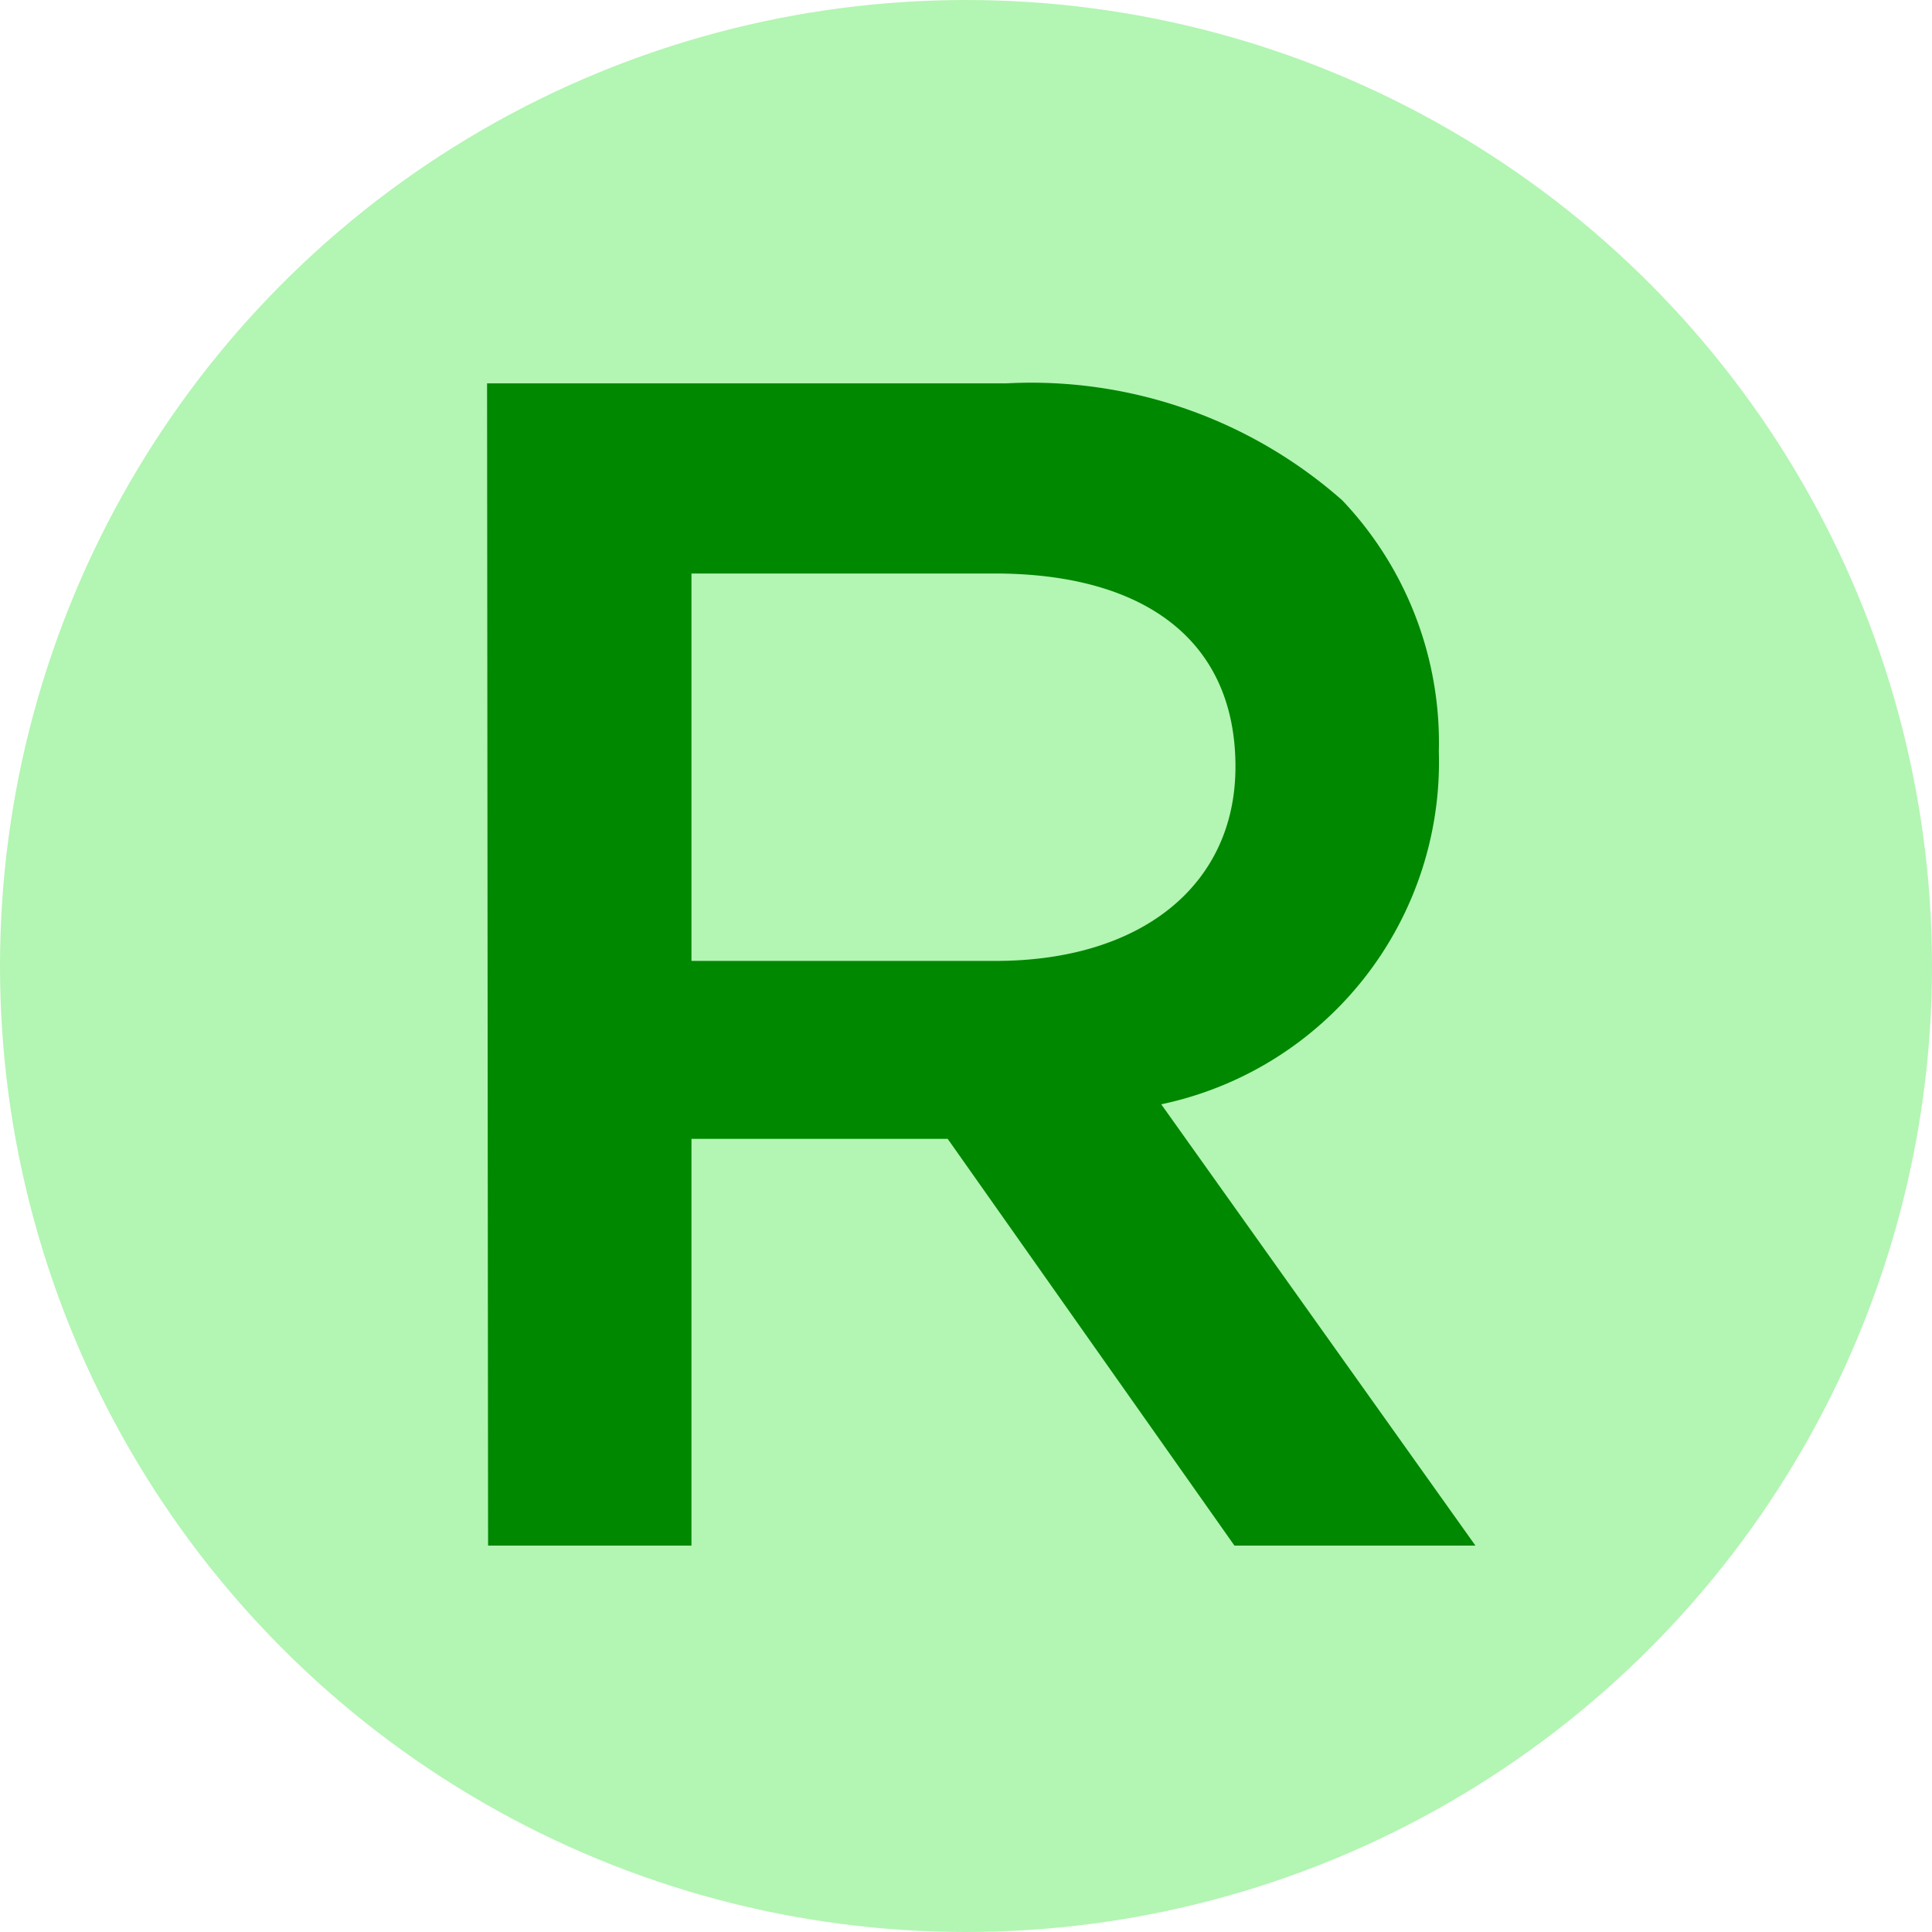 <svg xmlns="http://www.w3.org/2000/svg" viewBox="0 0 19 19"><circle cx="9.5" cy="9.5" r="9.5" style="fill:rgba(0,221,0,.3)"/><path d="M4.79 3.77H9.9a4.62 4.62 0 0 1 3.3 1.15 3.46 3.46 0 0 1 .95 2.47 3.44 3.44 0 0 1-2.73 3.47l3.09 4.34h-2.37l-2.82-4H6.8v4h-2zm5 5.68c1.44 0 2.36-.75 2.36-1.91 0-1.23-.88-1.9-2.37-1.9H6.8v3.81z" style="fill:#080"/></svg>